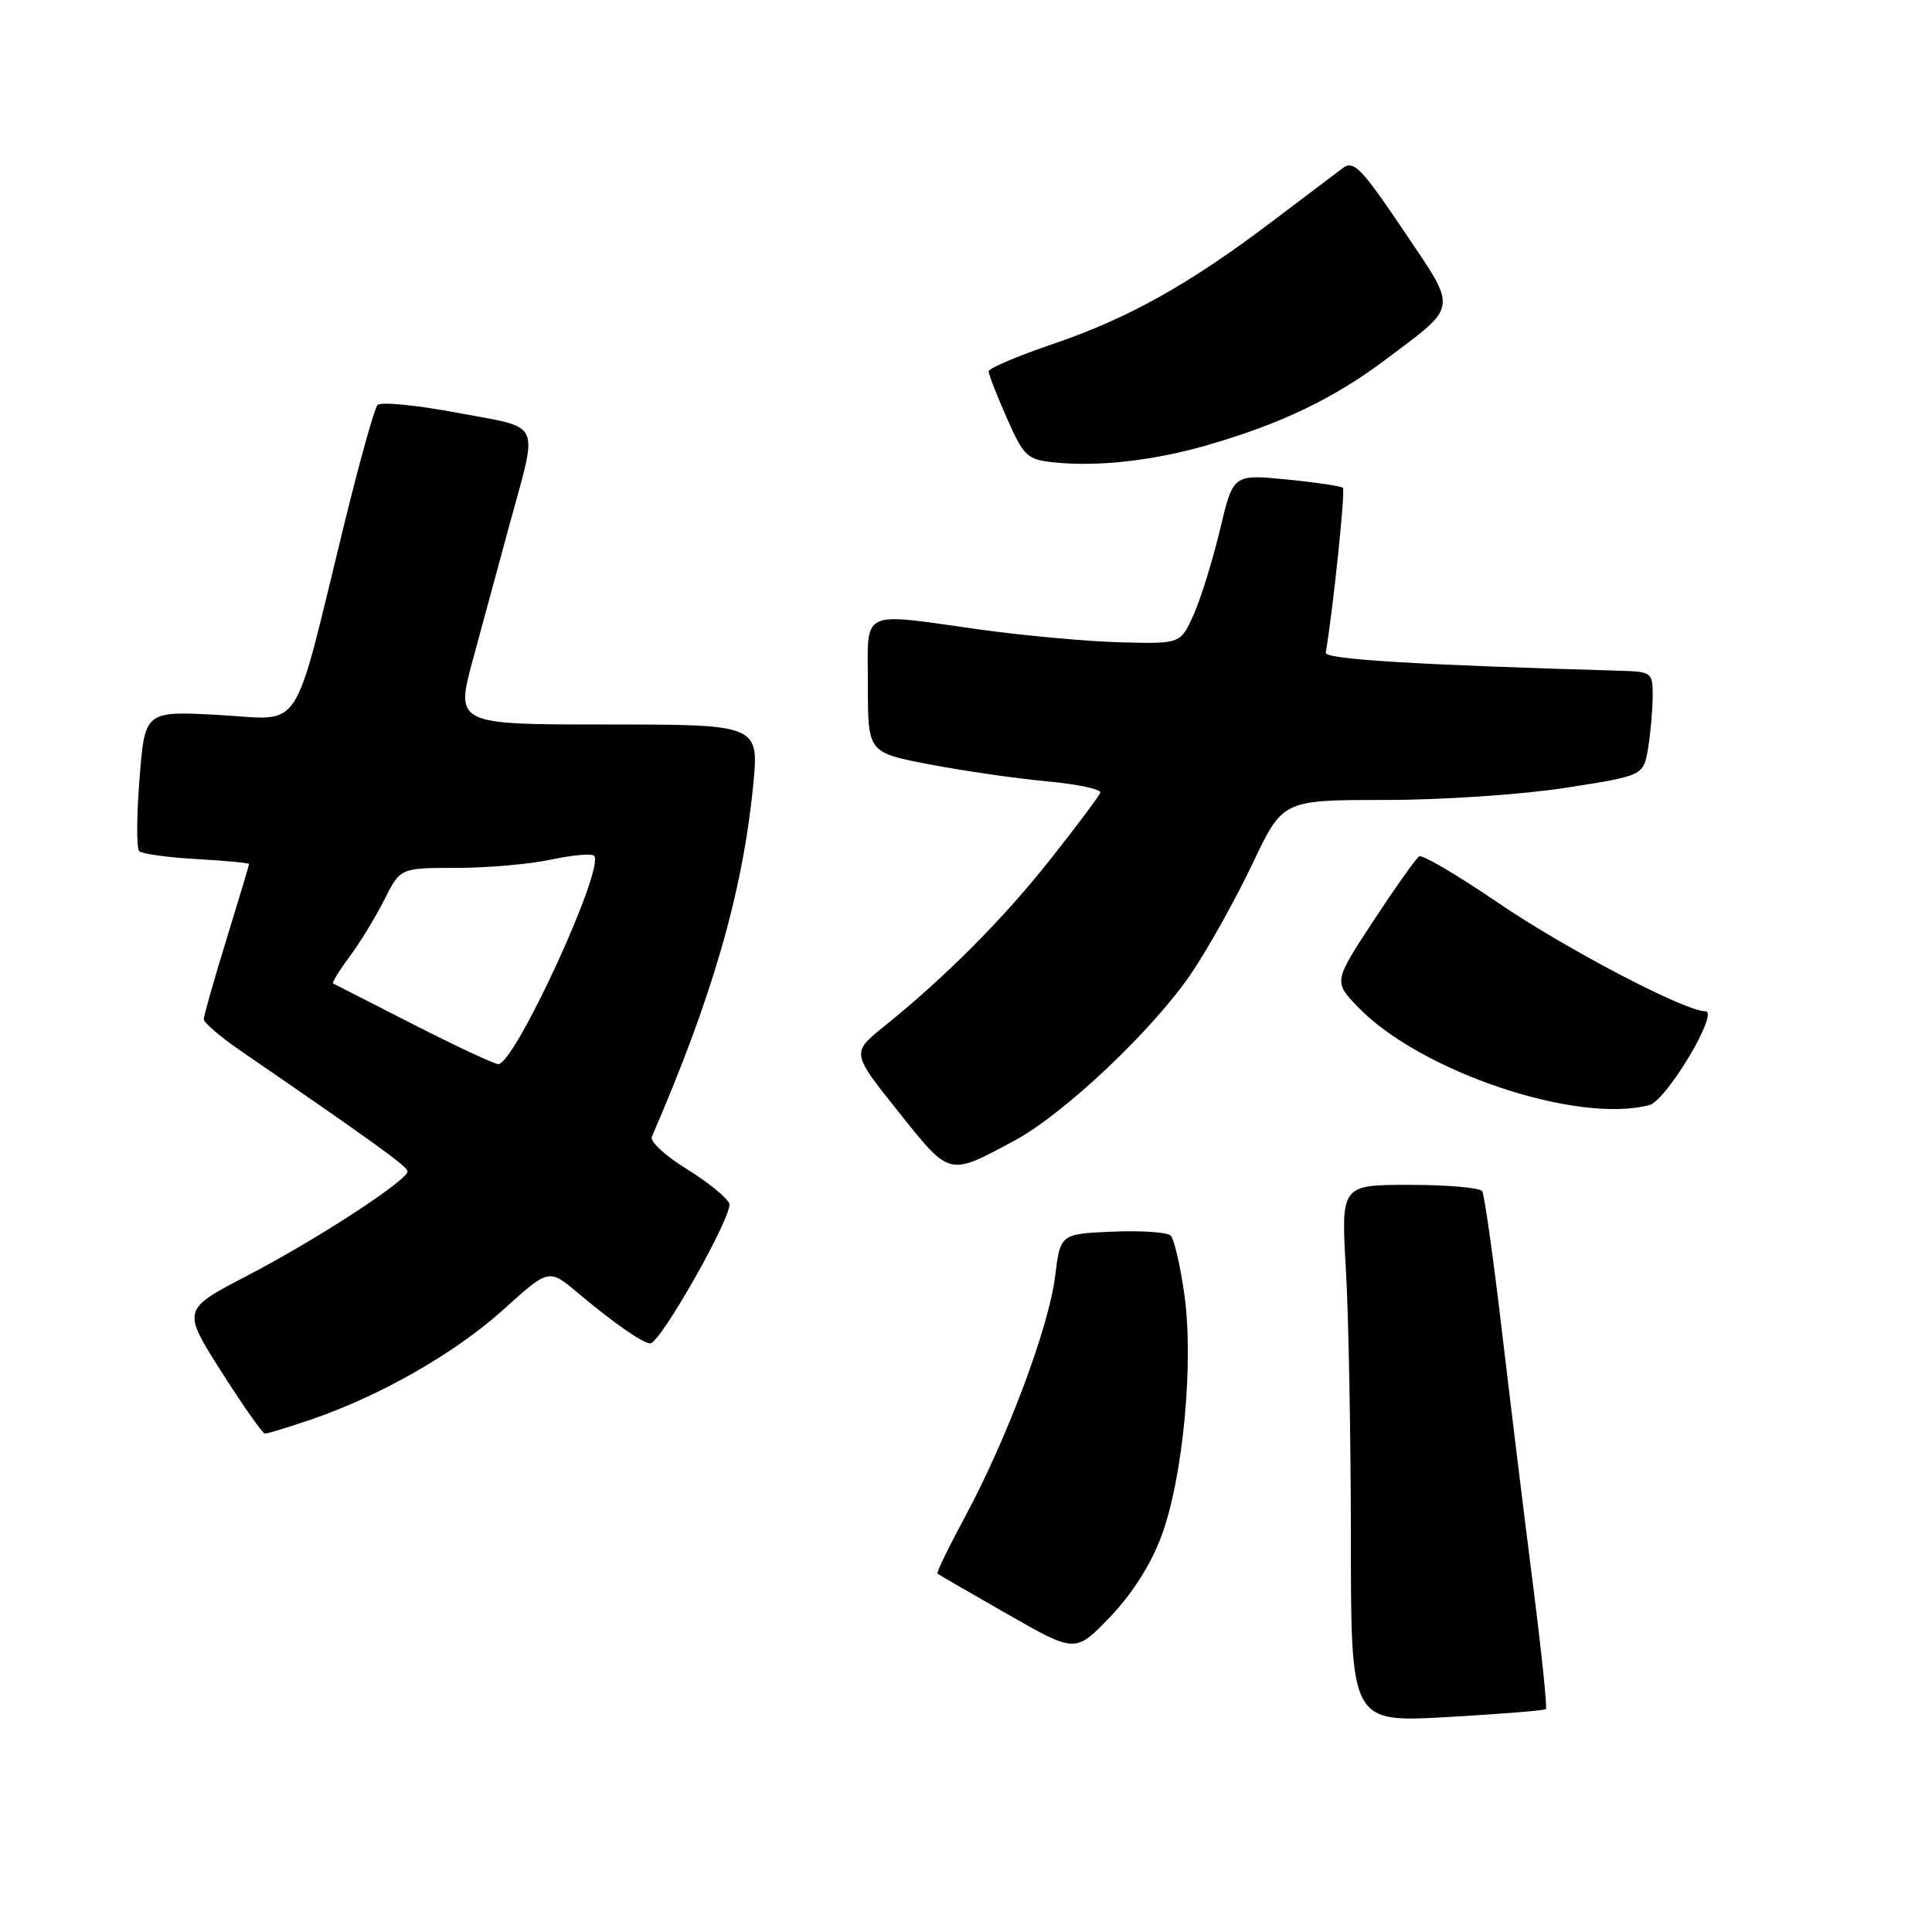 <?xml version="1.0" encoding="UTF-8" standalone="no"?>
<!DOCTYPE svg PUBLIC "-//W3C//DTD SVG 1.1//EN" "http://www.w3.org/Graphics/SVG/1.1/DTD/svg11.dtd" >
<svg xmlns="http://www.w3.org/2000/svg" xmlns:xlink="http://www.w3.org/1999/xlink" version="1.1" viewBox="0 0 256 256">
 <g >
 <path fill="currentColor"
d=" M 204.84 226.47 C 205.03 226.30 204.25 218.80 203.11 209.83 C 201.96 200.85 200.11 185.67 198.98 176.09 C 197.85 166.52 196.69 158.30 196.40 157.84 C 196.12 157.38 191.79 157.00 186.79 157.00 C 177.69 157.00 177.69 157.00 178.34 168.25 C 178.70 174.44 178.99 190.47 179.00 203.87 C 179.00 228.24 179.00 228.24 191.75 227.52 C 198.76 227.12 204.65 226.65 204.84 226.47 Z  M 153.87 203.61 C 156.75 195.92 158.21 180.56 156.93 171.49 C 156.39 167.67 155.57 164.17 155.12 163.72 C 154.67 163.27 151.20 163.04 147.40 163.20 C 140.50 163.50 140.50 163.50 139.80 169.17 C 138.96 175.91 133.45 190.60 127.92 200.89 C 125.73 204.95 124.06 208.38 124.22 208.51 C 124.37 208.64 128.55 211.06 133.50 213.89 C 142.50 219.03 142.50 219.03 147.09 214.26 C 149.97 211.26 152.49 207.31 153.87 203.61 Z  M 41.35 188.05 C 50.52 184.90 60.42 179.22 66.78 173.46 C 72.73 168.08 72.73 168.08 76.61 171.35 C 81.27 175.27 85.18 178.00 86.16 178.00 C 87.52 178.00 97.18 160.91 96.63 159.47 C 96.32 158.68 93.78 156.62 90.98 154.89 C 88.17 153.17 86.10 151.25 86.37 150.63 C 94.38 132.14 98.36 118.39 99.78 104.25 C 100.61 96.00 100.61 96.00 80.46 96.00 C 60.32 96.00 60.32 96.00 62.70 87.25 C 64.00 82.44 66.17 74.45 67.52 69.50 C 71.33 55.46 71.97 56.84 60.63 54.70 C 55.20 53.68 50.43 53.21 50.02 53.67 C 49.61 54.13 47.62 61.25 45.60 69.50 C 38.64 97.92 40.32 95.36 29.03 94.74 C 19.20 94.20 19.20 94.20 18.49 103.16 C 18.10 108.08 18.08 112.41 18.44 112.78 C 18.81 113.14 22.23 113.62 26.05 113.83 C 29.87 114.05 33.00 114.34 33.00 114.49 C 33.00 114.64 31.65 119.14 30.00 124.50 C 28.35 129.86 27.00 134.61 27.00 135.06 C 27.00 135.50 29.17 137.36 31.82 139.19 C 49.66 151.44 54.00 154.58 54.00 155.21 C 54.00 156.41 41.99 164.23 32.81 169.01 C 24.12 173.53 24.12 173.53 29.31 181.72 C 32.17 186.21 34.77 189.92 35.09 189.95 C 35.42 189.98 38.23 189.12 41.35 188.05 Z  M 134.42 151.14 C 141.05 147.58 153.00 136.25 157.98 128.79 C 160.22 125.44 163.83 118.95 166.01 114.35 C 169.98 106.00 169.98 106.00 183.55 106.00 C 191.08 106.00 201.73 105.28 207.45 104.39 C 217.77 102.78 217.77 102.78 218.38 99.14 C 218.71 97.14 218.98 94.04 218.99 92.25 C 219.00 89.11 218.86 89.00 214.75 88.88 C 187.67 88.10 175.52 87.36 175.67 86.49 C 176.66 80.59 178.29 64.96 177.94 64.64 C 177.70 64.41 174.33 63.91 170.45 63.53 C 163.40 62.84 163.40 62.84 161.66 70.17 C 160.70 74.20 159.13 79.26 158.18 81.41 C 156.43 85.32 156.43 85.32 148.47 85.11 C 144.09 84.99 135.81 84.24 130.08 83.45 C 113.63 81.16 115.00 80.49 115.00 90.86 C 115.00 99.73 115.00 99.73 123.25 101.30 C 127.79 102.17 134.78 103.17 138.80 103.54 C 142.81 103.91 145.96 104.58 145.80 105.04 C 145.63 105.49 142.69 109.42 139.25 113.78 C 133.00 121.70 125.32 129.42 117.15 136.00 C 112.81 139.50 112.81 139.50 119.02 147.28 C 125.94 155.95 125.60 155.87 134.42 151.14 Z  M 218.56 146.42 C 220.83 145.81 227.88 134.00 225.97 134.00 C 223.25 134.00 207.37 125.68 198.44 119.58 C 193.14 115.97 188.46 113.21 188.05 113.47 C 187.63 113.73 184.91 117.57 181.99 122.01 C 176.69 130.09 176.69 130.09 180.00 133.50 C 188.26 142.02 209.02 148.98 218.56 146.42 Z  M 160.06 58.96 C 169.79 56.14 176.77 52.79 183.61 47.64 C 193.34 40.32 193.21 41.28 185.94 30.49 C 180.40 22.26 179.36 21.20 177.93 22.27 C 177.03 22.95 172.78 26.16 168.48 29.41 C 157.53 37.70 149.47 42.20 139.55 45.57 C 134.85 47.17 131.00 48.80 131.00 49.21 C 131.00 49.61 132.09 52.40 133.42 55.41 C 135.66 60.48 136.10 60.90 139.67 61.27 C 145.54 61.87 152.83 61.05 160.06 58.96 Z  M 54.79 135.75 C 49.13 132.87 44.34 130.42 44.15 130.32 C 43.96 130.22 44.92 128.64 46.28 126.82 C 47.65 124.99 49.73 121.59 50.91 119.25 C 53.04 115.00 53.04 115.00 60.47 115.00 C 64.56 115.00 70.20 114.51 73.02 113.90 C 75.83 113.30 78.40 113.07 78.72 113.39 C 80.23 114.90 68.23 141.00 66.02 141.00 C 65.51 141.00 60.46 138.64 54.79 135.75 Z "/>
</g>
</svg>